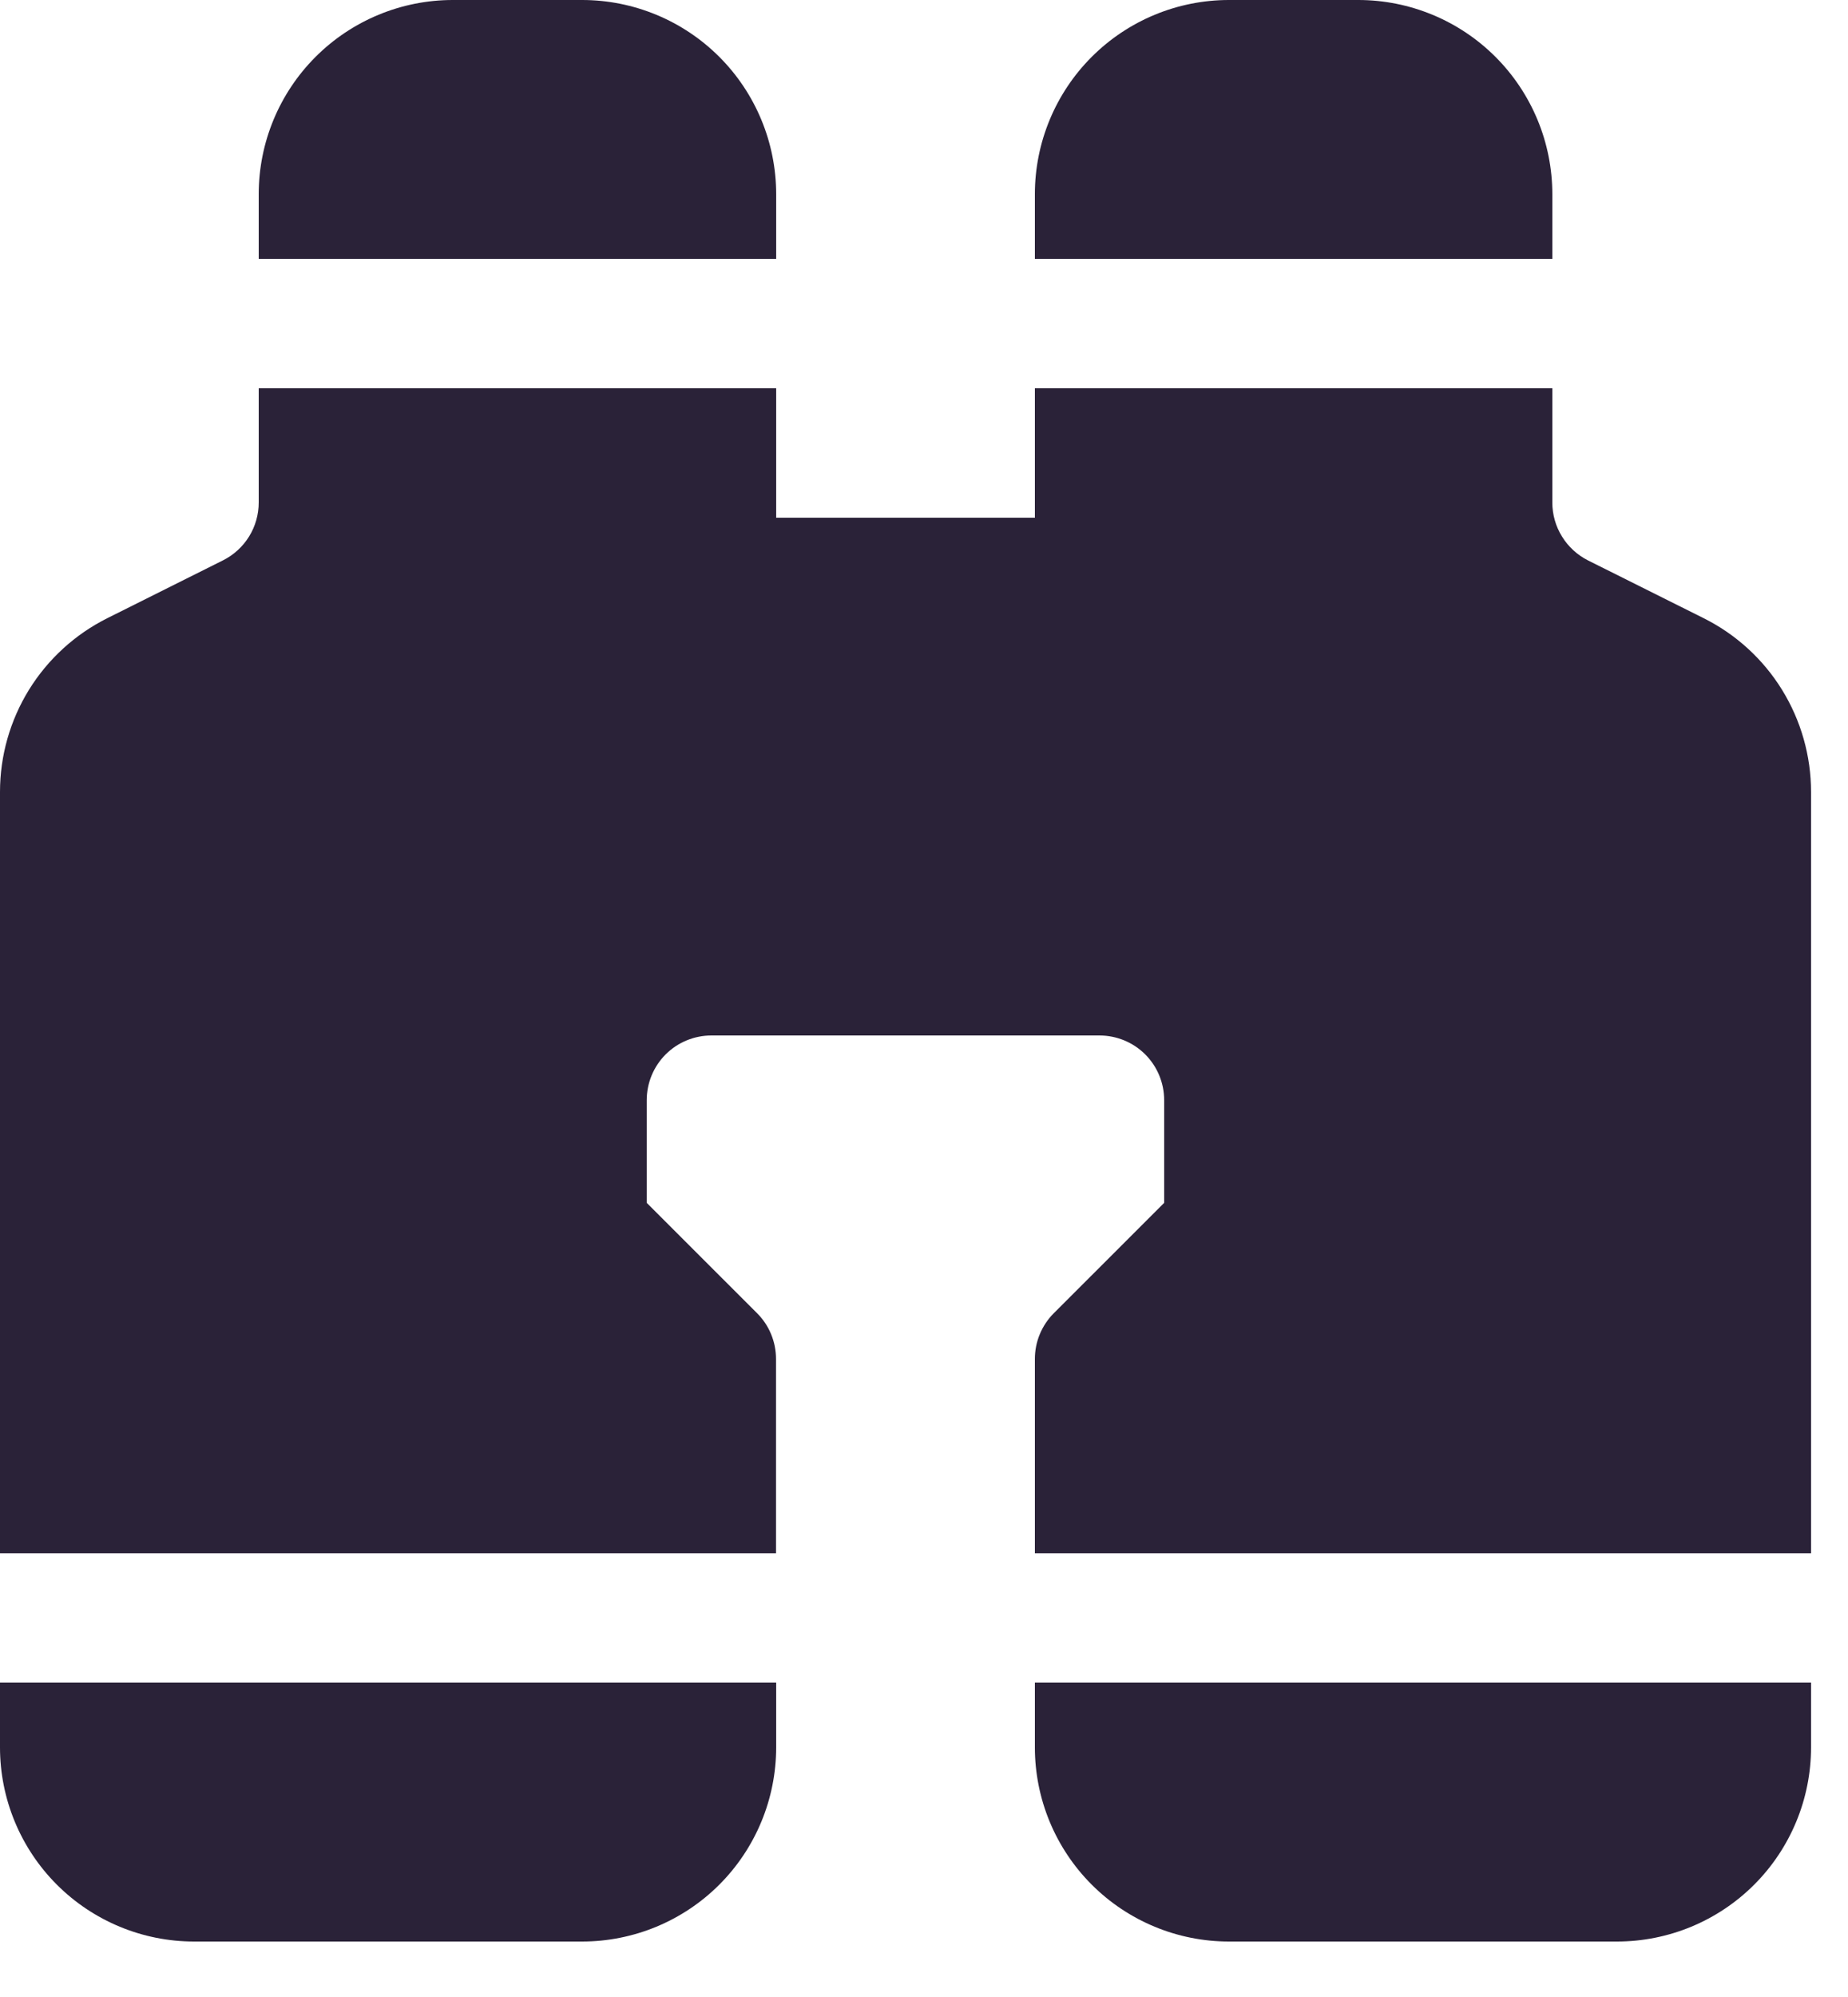 <svg xmlns="http://www.w3.org/2000/svg" fill="none" viewBox="0 0 25 27">
  <path fill="#2A2238" d="M6.125 0c-.696 0-1.364.277-1.856.769C3.777 1.261 3.5 1.929 3.5 2.625V3.5h7v-.875c0-.696-.277-1.364-.769-1.856C9.239.277 8.571 0 7.875 0h-1.75ZM10.5 5.25V7H14V5.25h7v1.544c0 .162.045.322.131.46.085.138.207.25.352.323l1.566.782c.436.218.803.553 1.059.968.256.415.392.893.392 1.38V21H14v-2.625c-0-.115.022-.229.066-.335.044-.106.108-.203.189-.284l1.494-1.493V14.875c0-.232-.092-.455-.256-.619-.164-.164-.387-.256-.619-.256h-5.25c-.232 0-.455.092-.619.256-.164.164-.256.387-.256.619v1.388l1.494 1.493c.081.081.146.178.189.284.044.106.066.22.066.335V21H0V10.707c0-.488.136-.966.392-1.381.257-.415.624-.75 1.06-.968l1.565-.782c.145-.073.267-.184.353-.323.085-.138.13-.297.13-.46V5.25h7ZM0 22.75v.875c0 .696.277 1.364.769 1.856.492.492 1.16.769 1.856.769h5.25c.696 0 1.364-.277 1.856-.769.492-.492.769-1.16.769-1.856v-.875H0Zm14 0v.875c0 .696.277 1.364.769 1.856.492.492 1.16.769 1.856.769h5.25c.696 0 1.364-.277 1.856-.769.492-.492.769-1.16.769-1.856v-.875H14ZM21 3.5h-7v-.875c0-.696.277-1.364.769-1.856C15.261.277 15.929 0 16.625 0h1.75c.696 0 1.364.277 1.856.769C20.723 1.261 21 1.929 21 2.625V3.5Z"/>
</svg>
